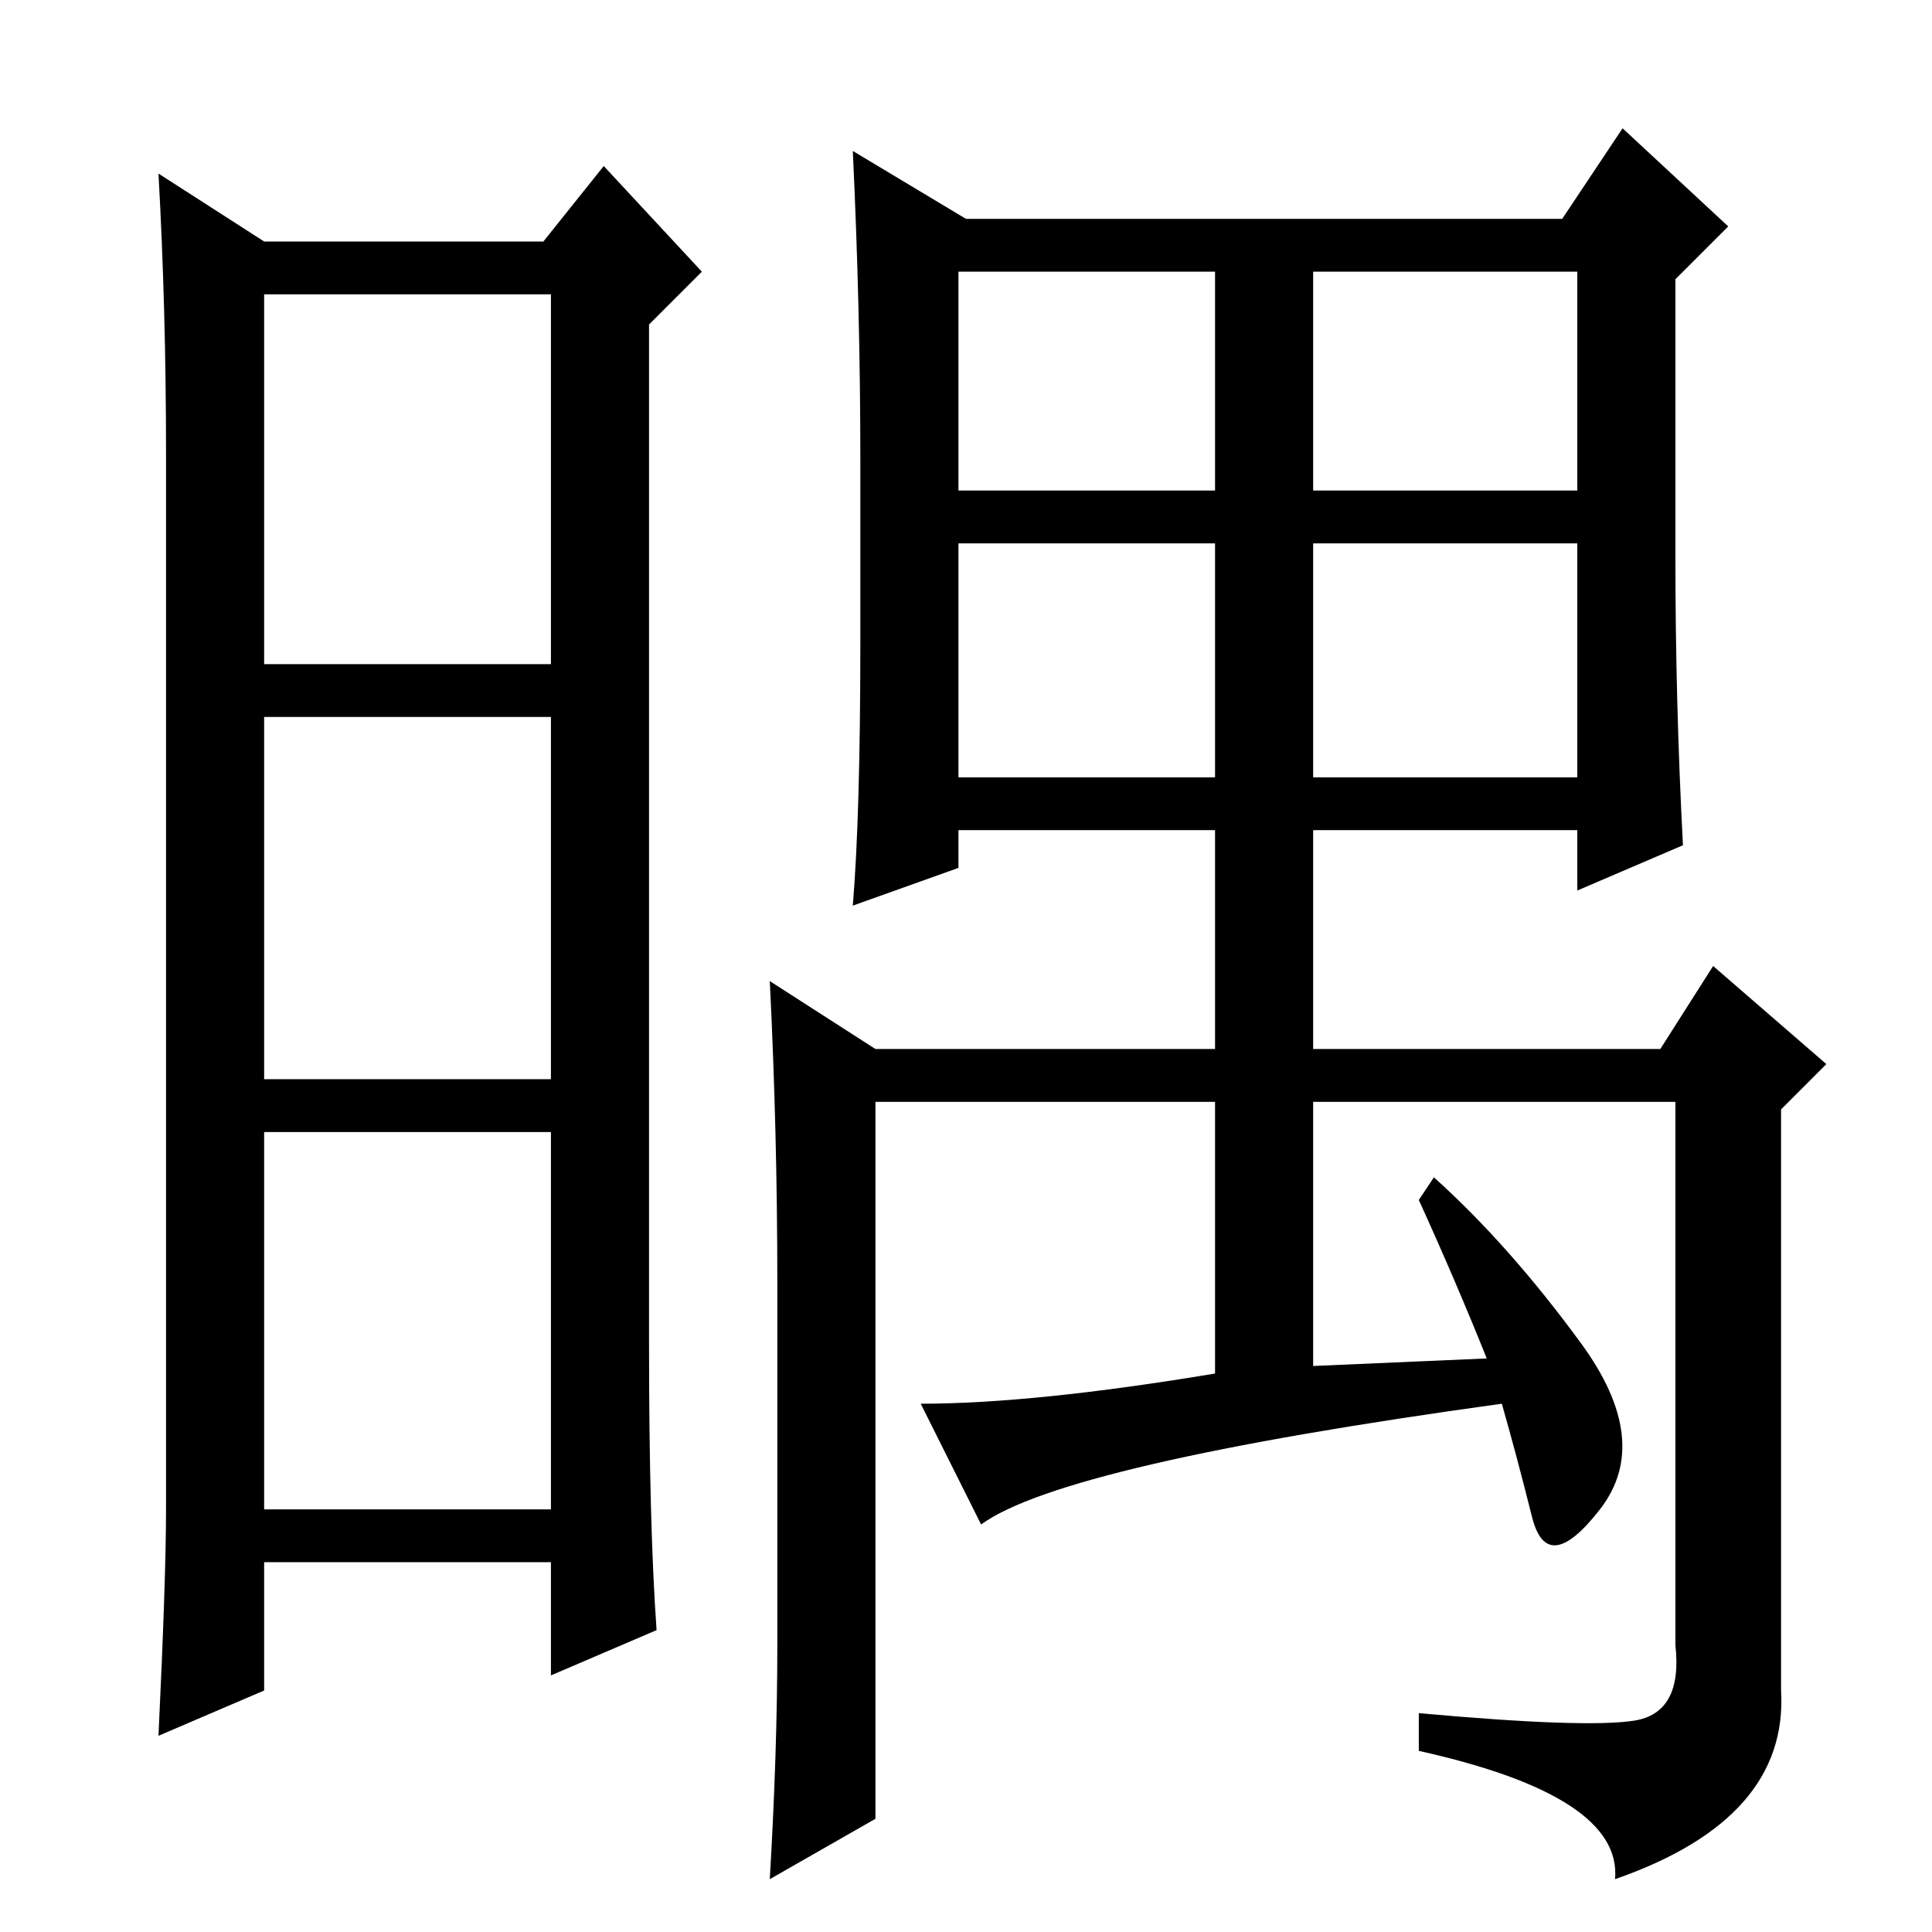 <?xml version="1.0" standalone="no"?>
<!DOCTYPE svg PUBLIC "-//W3C//DTD SVG 1.1//EN" "http://www.w3.org/Graphics/SVG/1.1/DTD/svg11.dtd" >
<svg xmlns="http://www.w3.org/2000/svg" xmlns:xlink="http://www.w3.org/1999/xlink" version="1.1" viewBox="0 -36 256 256">
  <g transform="matrix(1 0 0 -1 0 220)">
   <path fill="currentColor"
d="M86 78q0 -24 1 -38l-14 -6v15h-38v-17l-14 -6q1 21 1 30v140q0 19 -1 37l14 -9h37l8 10l13 -14l-7 -7v-135zM35 168h38v49h-38v-49zM35 113h38v48h-38v-48zM35 56h38v50h-38v-50zM128 227h79l8 12l14 -13l-7 -7v-37q0 -19 1 -38l-14 -6v8h-35v-29h46l7 11l15 -13l-6 -6
v-77q1 -17 -22 -25q1 11 -26 17v5q22 -2 28.5 -1t5.5 10v72h-48v-35l23 1q-4 10 -9 21l2 3q10 -9 19.5 -22t2.5 -22t-9 -1t-4 15q-58 -8 -69 -16l-8 16q15 0 39 4v36h-45v-95l-14 -8q1 17 1 31v48q0 20 -1 40l14 -9h45v29h-34v-5l-14 -5q1 12 1 35v24q0 20 -1 41zM127 184
v-31h34v31h-34zM174 191h35v29h-35v-29zM174 184v-31h35v31h-35zM127 220v-29h34v29h-34z" />
  </g>

</svg>
